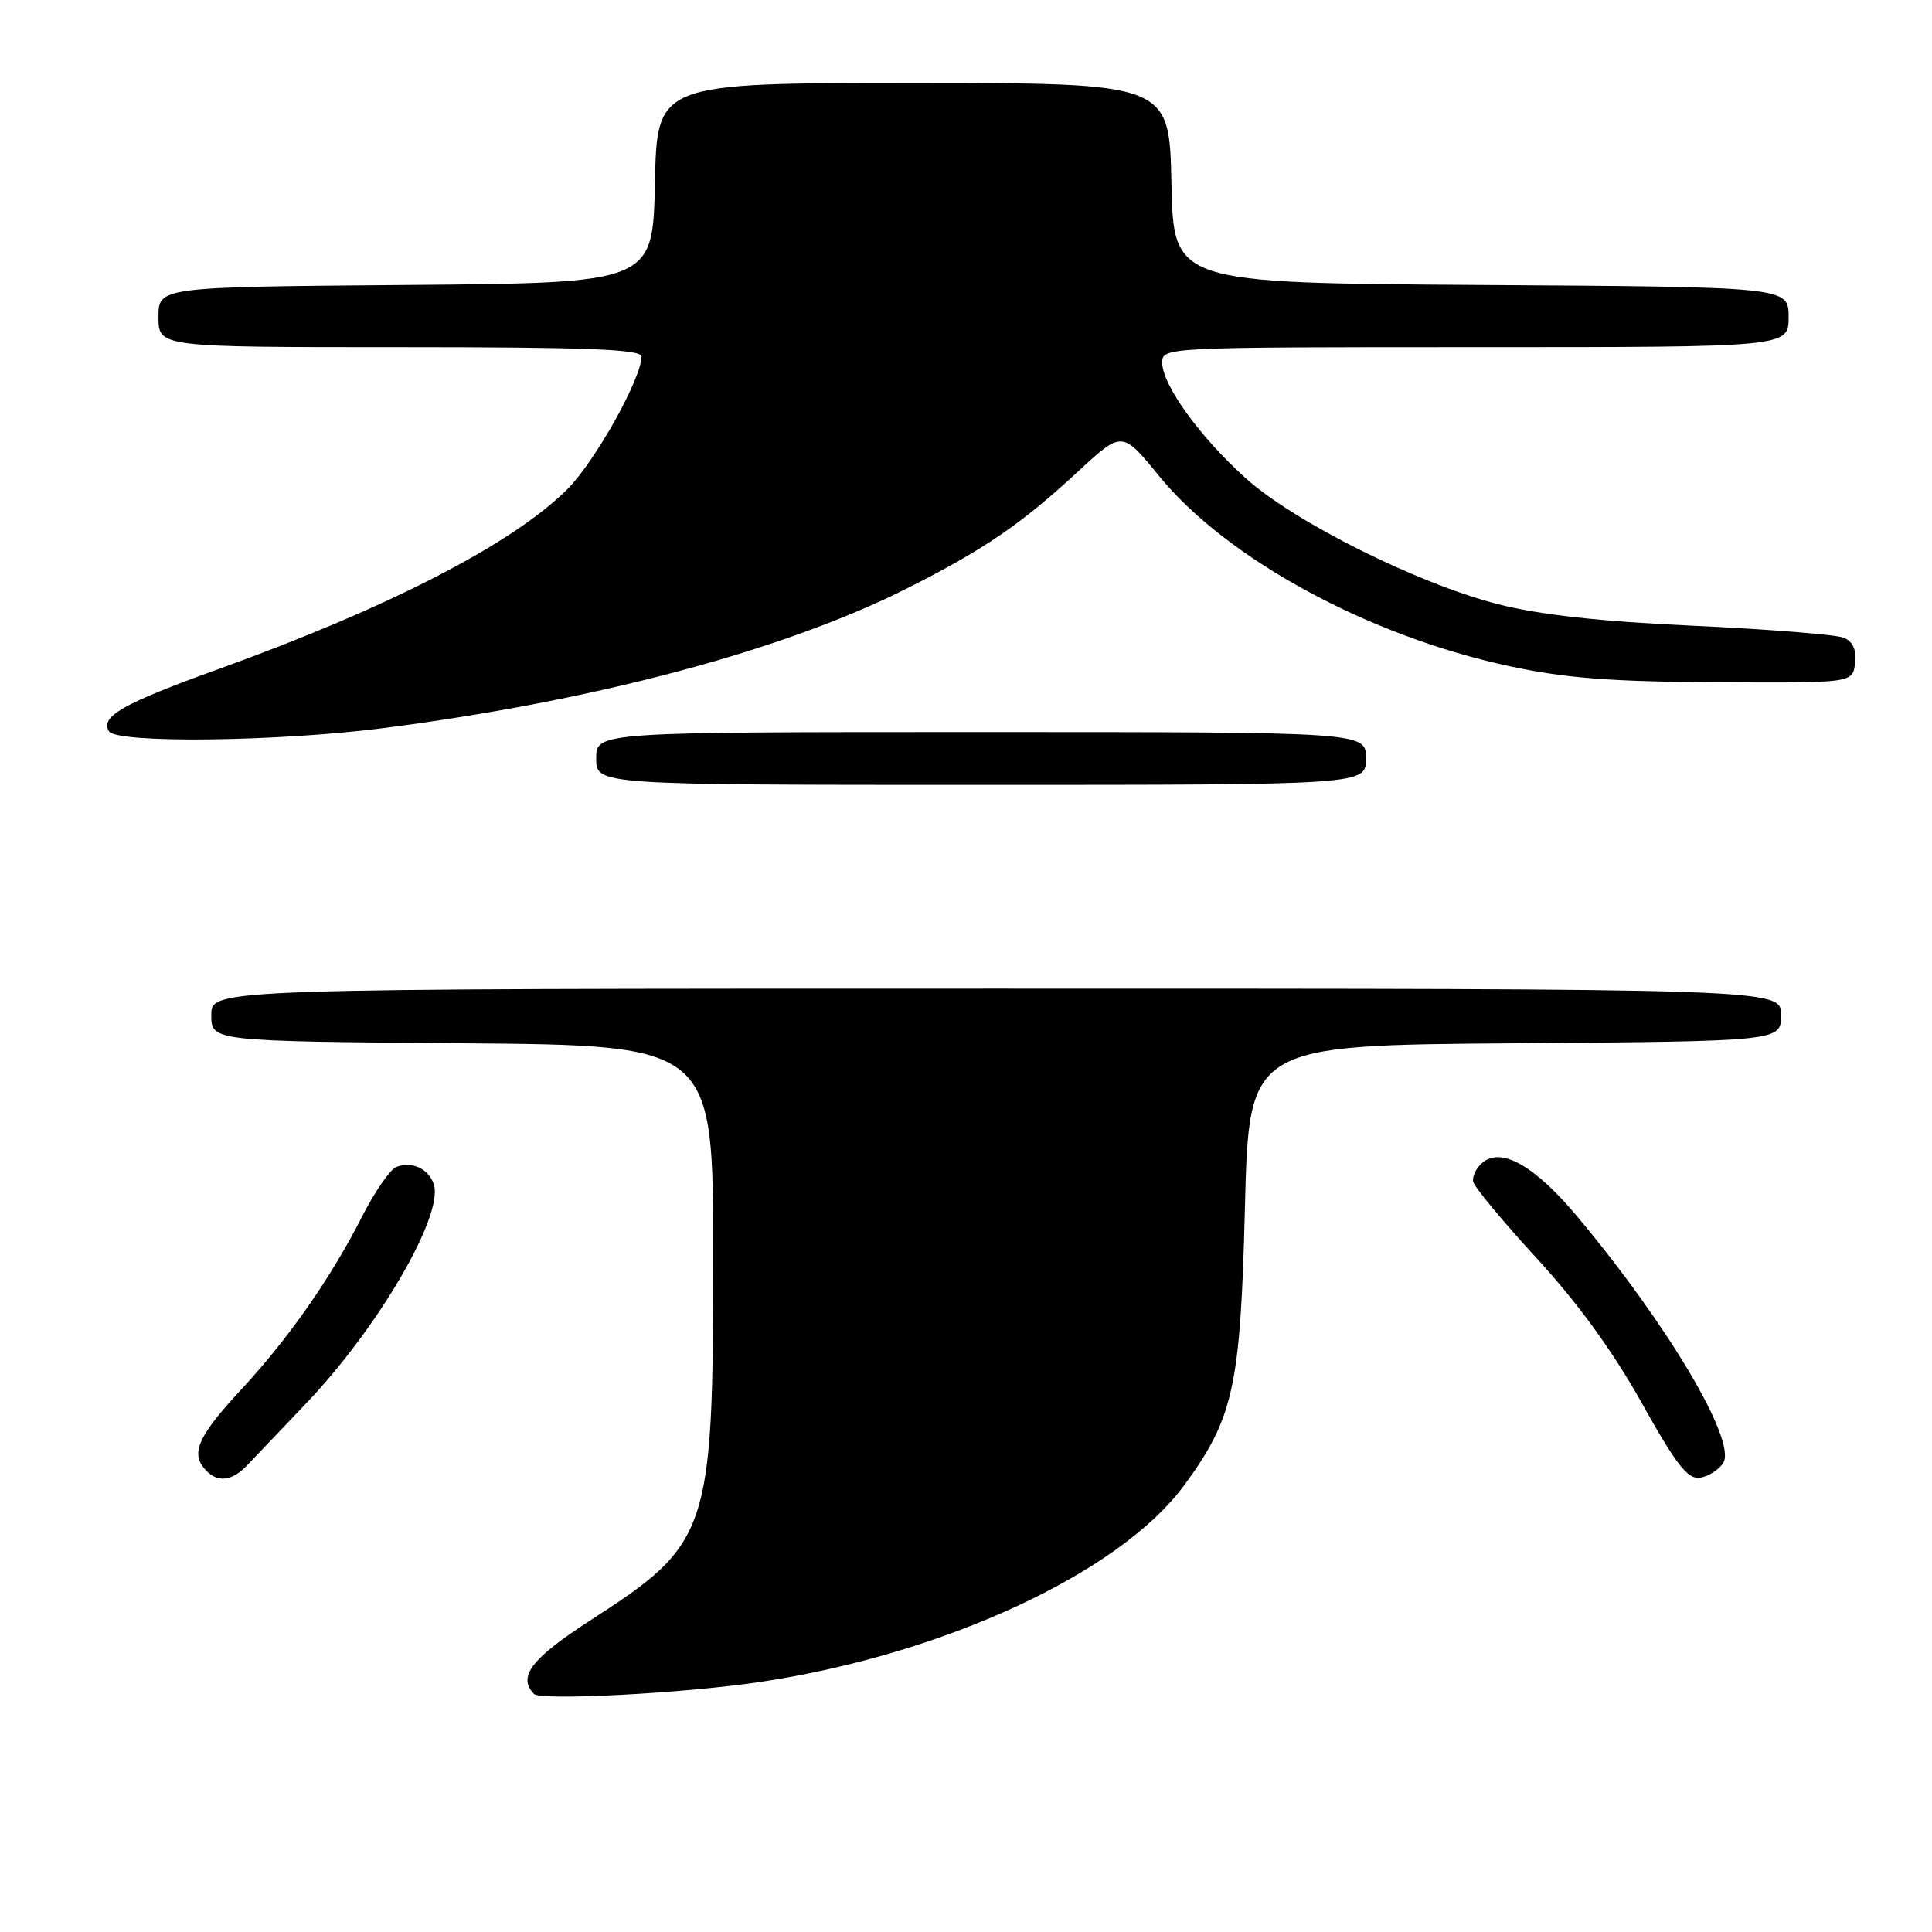 <?xml version="1.0" encoding="UTF-8" standalone="no"?>
<!DOCTYPE svg PUBLIC "-//W3C//DTD SVG 1.1//EN" "http://www.w3.org/Graphics/SVG/1.1/DTD/svg11.dtd" >
<svg xmlns="http://www.w3.org/2000/svg" xmlns:xlink="http://www.w3.org/1999/xlink" version="1.1" viewBox="0 0 256 256">
 <g >
 <path fill="currentColor"
d=" M 100.50 222.90 C 124.89 219.30 148.34 208.46 156.90 196.82 C 163.46 187.90 164.37 183.73 164.96 160.00 C 165.50 138.50 165.50 138.50 200.75 138.24 C 236.00 137.97 236.00 137.97 236.00 134.49 C 236.00 131.00 236.00 131.00 132.00 131.00 C 28.00 131.00 28.00 131.00 28.00 134.49 C 28.00 137.97 28.00 137.97 61.25 138.24 C 94.50 138.50 94.50 138.50 94.50 166.50 C 94.50 203.02 93.99 204.53 78.37 214.61 C 70.42 219.74 68.55 222.15 70.75 224.45 C 71.63 225.37 90.41 224.39 100.50 222.90 Z  M 32.75 194.16 C 33.71 193.16 37.25 189.44 40.61 185.91 C 50.13 175.91 58.79 161.06 57.49 156.95 C 56.82 154.87 54.60 153.83 52.51 154.63 C 51.69 154.95 49.65 157.92 47.96 161.23 C 43.88 169.27 38.27 177.31 32.07 184.00 C 26.37 190.15 25.28 192.43 27.04 194.55 C 28.67 196.51 30.64 196.38 32.75 194.16 Z  M 228.34 193.84 C 230.14 190.97 221.07 175.64 209.10 161.32 C 203.43 154.52 198.97 151.95 196.46 154.04 C 195.61 154.74 195.05 155.89 195.21 156.60 C 195.37 157.31 199.17 161.88 203.65 166.76 C 209.05 172.63 213.74 179.10 217.52 185.87 C 222.15 194.15 223.63 196.05 225.27 195.80 C 226.38 195.64 227.76 194.75 228.34 193.84 Z  M 181.00 100.50 C 181.00 97.00 181.00 97.00 130.00 97.00 C 79.00 97.00 79.00 97.00 79.00 100.50 C 79.00 104.00 79.00 104.00 130.00 104.00 C 181.00 104.00 181.00 104.00 181.00 100.50 Z  M 50.70 96.49 C 78.66 92.91 103.88 86.19 120.17 77.97 C 130.36 72.84 135.33 69.44 142.82 62.50 C 148.69 57.07 148.69 57.07 153.59 63.08 C 162.57 74.07 181.36 84.28 200.00 88.27 C 207.41 89.86 213.45 90.33 227.50 90.40 C 245.50 90.50 245.50 90.50 245.80 87.88 C 246.01 86.10 245.53 85.01 244.30 84.50 C 243.31 84.09 234.40 83.38 224.50 82.92 C 212.00 82.35 204.05 81.47 198.50 80.06 C 187.90 77.35 171.56 69.20 165.10 63.40 C 159.02 57.94 154.00 51.00 154.00 48.07 C 154.00 46.01 154.20 46.00 195.50 46.00 C 237.00 46.00 237.00 46.00 237.00 42.01 C 237.00 38.02 237.00 38.02 196.25 37.76 C 155.50 37.50 155.50 37.50 155.22 24.25 C 154.94 11.00 154.94 11.00 121.00 11.00 C 87.06 11.00 87.06 11.00 86.78 24.25 C 86.50 37.50 86.50 37.50 53.75 37.76 C 21.00 38.03 21.00 38.03 21.00 42.01 C 21.00 46.00 21.00 46.00 53.00 46.00 C 77.93 46.00 85.00 46.28 85.00 47.25 C 85.00 50.15 78.86 61.14 75.19 64.81 C 67.96 72.04 51.60 80.48 29.00 88.64 C 16.26 93.23 13.24 94.95 14.44 96.90 C 15.44 98.52 36.73 98.28 50.70 96.49 Z "/>
</g>
</svg>